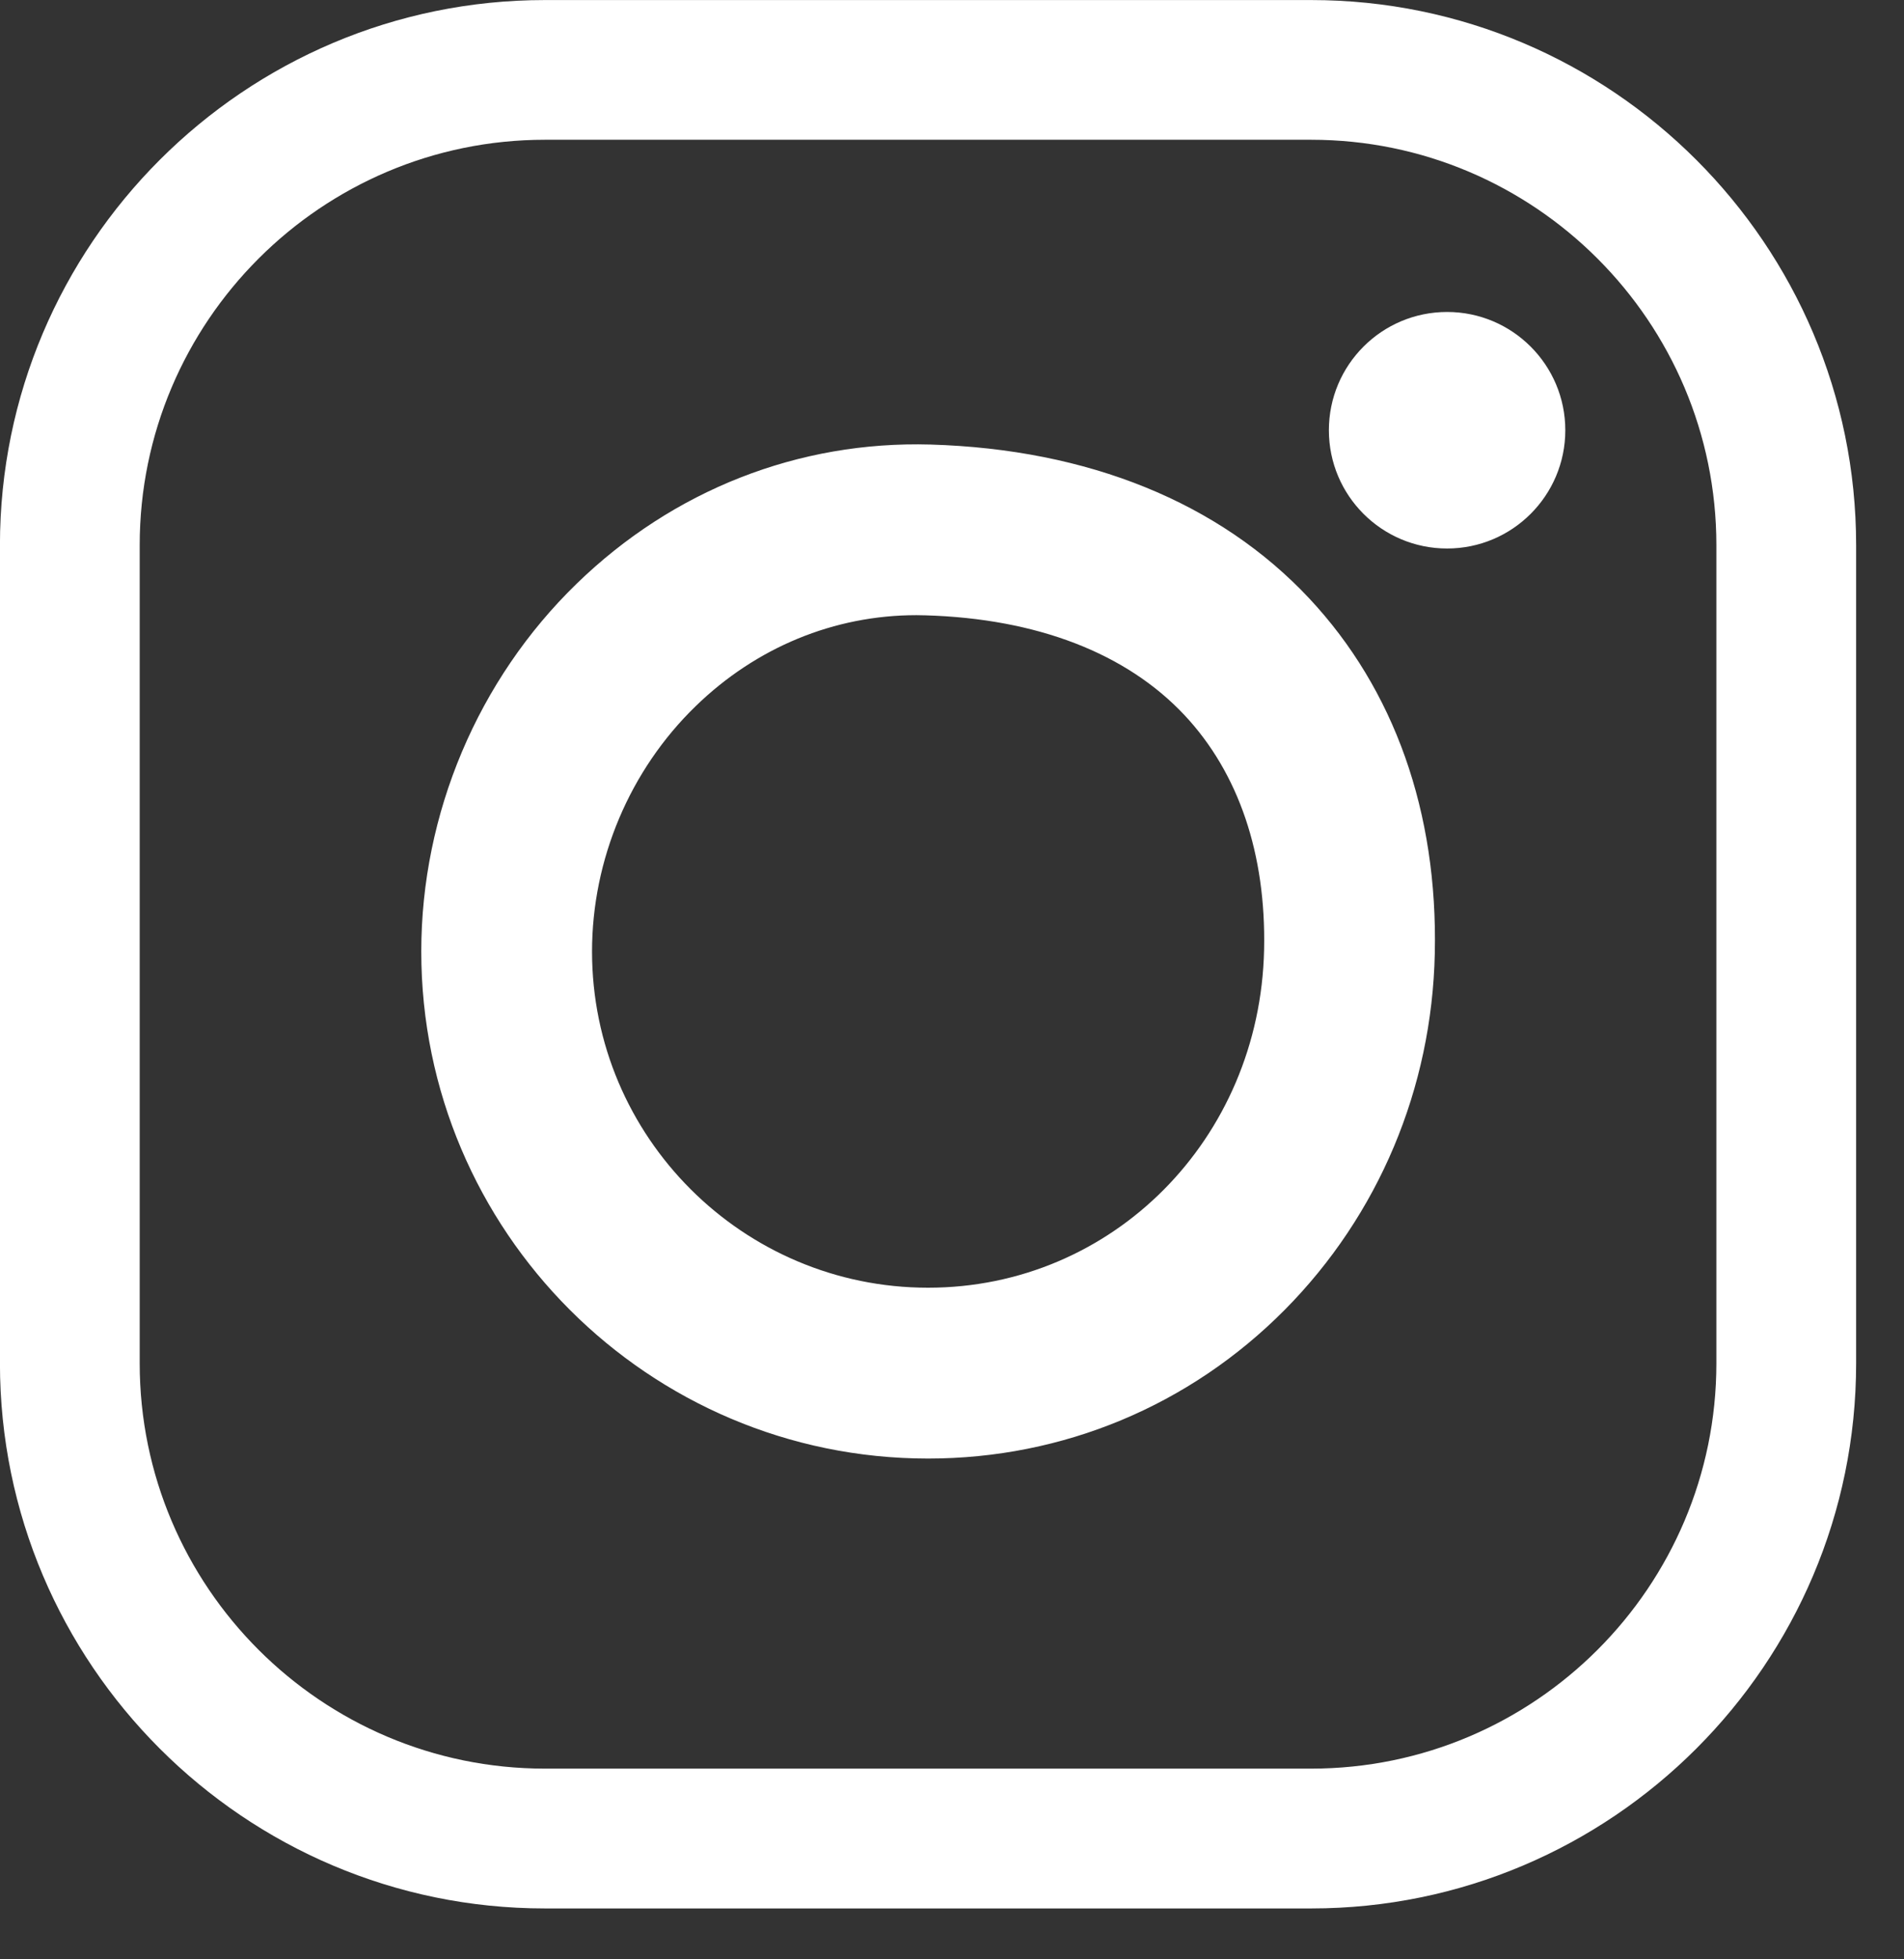 <?xml version="1.0" encoding="UTF-8"?>
<svg width="35px" height="36px" viewBox="0 0 35 36" version="1.1" xmlns="http://www.w3.org/2000/svg" xmlns:xlink="http://www.w3.org/1999/xlink">
    <rect x="0" y="0" width="35" height="36" fill="#333333" stroke="none"/>
    <!-- Generator: Sketch 51.3 (57544) - http://www.bohemiancoding.com/sketch -->
    <title>Group 3</title>
    <desc>Created with Sketch.</desc>
    <defs></defs>
    <g id="Page-1" stroke="none" stroke-width="1" fill="none" fill-rule="evenodd">
        <g id="Tablet" transform="translate(-366, -424)" fill="#FFFFFF">
            <g id="Instagram_Logo" transform="translate(365, 424)">
                <g id="Group-3">
                    <path d="M27.601,5.732 C26.401,5.732 25.428,6.705 25.428,7.905 C25.428,9.105 26.401,10.078 27.601,10.078 C28.8,10.078 29.774,9.105 29.774,7.905 C29.774,6.705 28.8,5.732 27.601,5.732 Z M17.845,11.303 C16.336,11.303 14.901,11.893 13.787,12.976 C12.577,14.15 11.883,15.794 11.883,17.483 C11.883,20.89 14.654,23.66 18.06,23.66 C21.448,23.66 24.161,20.933 24.237,17.45 C24.275,15.693 23.77,14.204 22.776,13.142 C21.706,12.001 20.06,11.366 18.014,11.306 C17.957,11.305 17.901,11.303 17.845,11.303 Z M18.06,26.799 C12.923,26.799 8.744,22.62 8.744,17.483 C8.744,14.95 9.785,12.486 11.6,10.725 C13.37,9.005 15.681,8.098 18.106,8.168 C21.006,8.254 23.414,9.232 25.067,10.995 C26.633,12.668 27.432,14.924 27.375,17.517 C27.321,20.002 26.341,22.326 24.617,24.066 C22.869,25.828 20.54,26.799 18.06,26.799 Z M11.016,2.568 C6.91,2.568 3.568,5.91 3.568,10.017 L3.568,25.049 C3.568,29.155 6.91,32.496 11.016,32.496 L25.103,32.496 C29.21,32.496 32.551,29.155 32.551,25.049 L32.551,10.017 C32.551,5.91 29.21,2.568 25.103,2.568 L11.016,2.568 Z M25.103,35.065 L11.016,35.065 C5.493,35.065 0.999,30.572 0.999,25.049 L0.999,10.017 C0.999,4.494 5.493,0.001 11.016,0.001 L25.103,0.001 C30.626,0.001 35.12,4.494 35.12,10.017 L35.12,25.049 C35.12,30.572 30.626,35.065 25.103,35.065 Z" id="Fill-1"></path>
                </g>
            </g>
        </g>
    </g>
</svg>